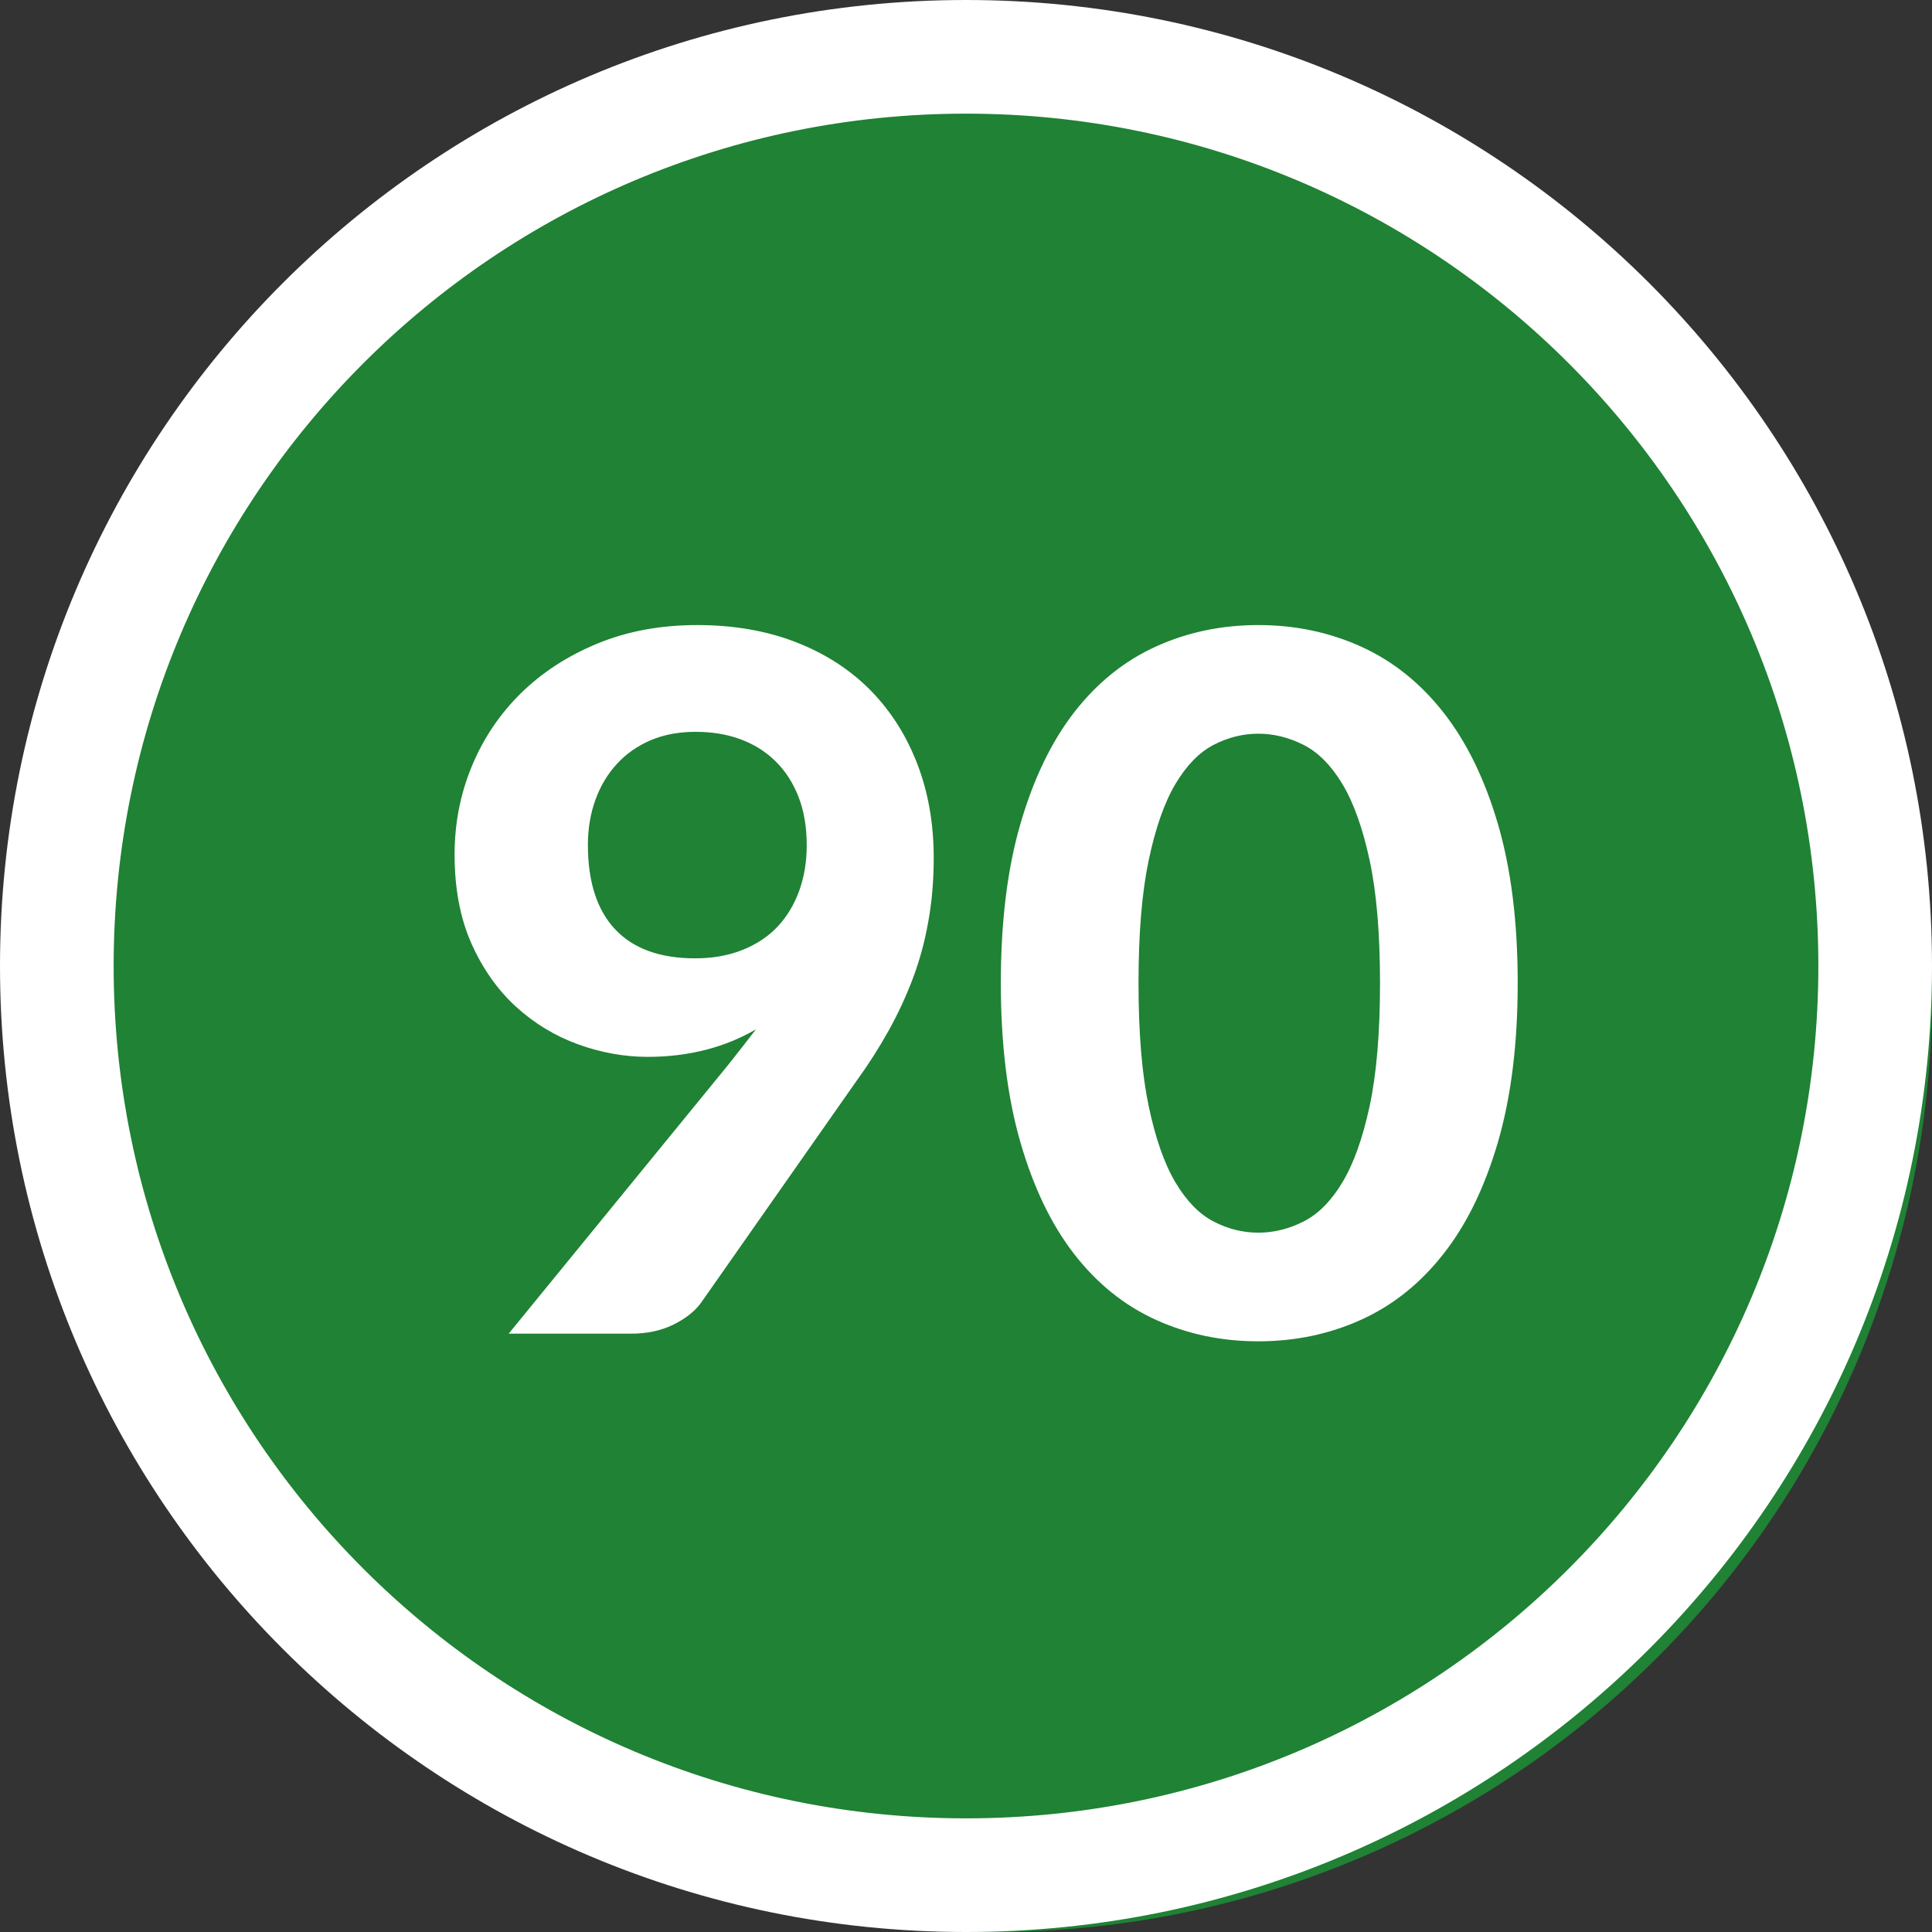 <?xml version="1.0" encoding="UTF-8"?>
<svg width="34px" height="34px" viewBox="0 0 34 34" version="1.1" xmlns="http://www.w3.org/2000/svg" xmlns:xlink="http://www.w3.org/1999/xlink">
    <rect x="0" y="0" width="34" height="34" fill="#333333" stroke="none"/>
    <title>ic/grade bubble/90</title>
    <g id="ic/grade-bubble/90" stroke="none" stroke-width="1" fill="none" fill-rule="evenodd">
        <circle id="Oval" fill="#1F8234" cx="17.5" cy="17.5" r="16.5"></circle>
        <path d="M17,0 C26.389,0 34,7.611 34,17 C34,26.389 26.389,34 17,34 C7.611,34 0,26.389 0,17 C0,7.611 7.611,0 17,0 Z M17,2 C8.716,2 2,8.716 2,17 C2,25.284 8.716,32 17,32 C25.284,32 32,25.284 32,17 C32,8.716 25.284,2 17,2 Z" id="Oval" fill="#FFFFFF" fill-rule="nonzero"></path>
        <path d="M11.111,23.47 C11.383,23.47 11.625,23.419 11.838,23.317 C12.05,23.215 12.213,23.09 12.326,22.942 L12.326,22.942 L15.072,19.024 C15.282,18.735 15.47,18.44 15.637,18.14 C15.804,17.84 15.947,17.531 16.067,17.213 C16.186,16.896 16.276,16.562 16.338,16.21 C16.401,15.859 16.432,15.488 16.432,15.097 C16.432,14.496 16.336,13.945 16.143,13.444 C15.95,12.942 15.675,12.51 15.319,12.148 C14.961,11.785 14.525,11.503 14.009,11.302 C13.494,11.101 12.913,11 12.267,11 C11.627,11 11.044,11.108 10.52,11.323 C9.996,11.538 9.547,11.829 9.173,12.194 C8.799,12.56 8.51,12.988 8.306,13.478 C8.102,13.968 8,14.488 8,15.037 C8,15.638 8.099,16.161 8.297,16.606 C8.496,17.051 8.757,17.42 9.079,17.715 C9.402,18.01 9.767,18.231 10.172,18.378 C10.577,18.525 10.986,18.599 11.4,18.599 C11.757,18.599 12.096,18.558 12.416,18.476 C12.736,18.394 13.032,18.273 13.304,18.114 L13.304,18.114 L13.066,18.421 C12.987,18.523 12.905,18.627 12.819,18.735 L12.819,18.735 L8.952,23.47 L11.111,23.47 Z M12.233,16.865 C11.615,16.865 11.146,16.695 10.826,16.355 C10.506,16.015 10.346,15.519 10.346,14.867 C10.346,14.584 10.39,14.321 10.478,14.077 C10.566,13.833 10.692,13.622 10.856,13.444 C11.02,13.265 11.219,13.126 11.451,13.027 C11.683,12.928 11.947,12.879 12.242,12.879 C12.53,12.879 12.794,12.922 13.032,13.01 C13.27,13.098 13.475,13.227 13.648,13.397 C13.821,13.567 13.956,13.775 14.052,14.022 C14.148,14.268 14.197,14.553 14.197,14.876 C14.197,15.165 14.153,15.431 14.065,15.675 C13.977,15.919 13.851,16.128 13.687,16.304 C13.522,16.48 13.317,16.617 13.07,16.716 C12.824,16.815 12.545,16.865 12.233,16.865 Z M22.144,23.605 C22.79,23.605 23.392,23.479 23.95,23.227 C24.508,22.975 24.991,22.59 25.399,22.071 C25.808,21.553 26.128,20.897 26.36,20.104 C26.592,19.31 26.709,18.375 26.709,17.299 C26.709,16.222 26.592,15.288 26.36,14.498 C26.128,13.707 25.808,13.053 25.399,12.534 C24.991,12.016 24.508,11.63 23.95,11.378 C23.392,11.126 22.79,11 22.144,11 C21.498,11 20.897,11.126 20.342,11.378 C19.787,11.63 19.308,12.016 18.905,12.534 C18.503,13.053 18.187,13.707 17.958,14.498 C17.728,15.288 17.613,16.222 17.613,17.299 C17.613,18.375 17.728,19.31 17.958,20.104 C18.187,20.897 18.503,21.553 18.905,22.071 C19.308,22.59 19.787,22.975 20.342,23.227 C20.897,23.479 21.498,23.605 22.144,23.605 Z M22.144,21.693 C21.872,21.693 21.61,21.628 21.358,21.497 C21.106,21.367 20.882,21.138 20.686,20.809 C20.491,20.48 20.334,20.033 20.215,19.466 C20.096,18.899 20.036,18.177 20.036,17.299 C20.036,16.426 20.096,15.706 20.215,15.139 C20.334,14.573 20.491,14.125 20.686,13.796 C20.882,13.468 21.106,13.238 21.358,13.108 C21.61,12.978 21.872,12.912 22.144,12.912 C22.416,12.912 22.681,12.978 22.939,13.108 C23.197,13.238 23.425,13.468 23.623,13.796 C23.821,14.125 23.981,14.573 24.103,15.139 C24.225,15.706 24.286,16.426 24.286,17.299 C24.286,18.177 24.225,18.899 24.103,19.466 C23.981,20.033 23.821,20.48 23.623,20.809 C23.425,21.138 23.197,21.367 22.939,21.497 C22.681,21.628 22.416,21.693 22.144,21.693 Z" id="90" fill="#FFFFFF" fill-rule="nonzero"></path>
    </g>
</svg>